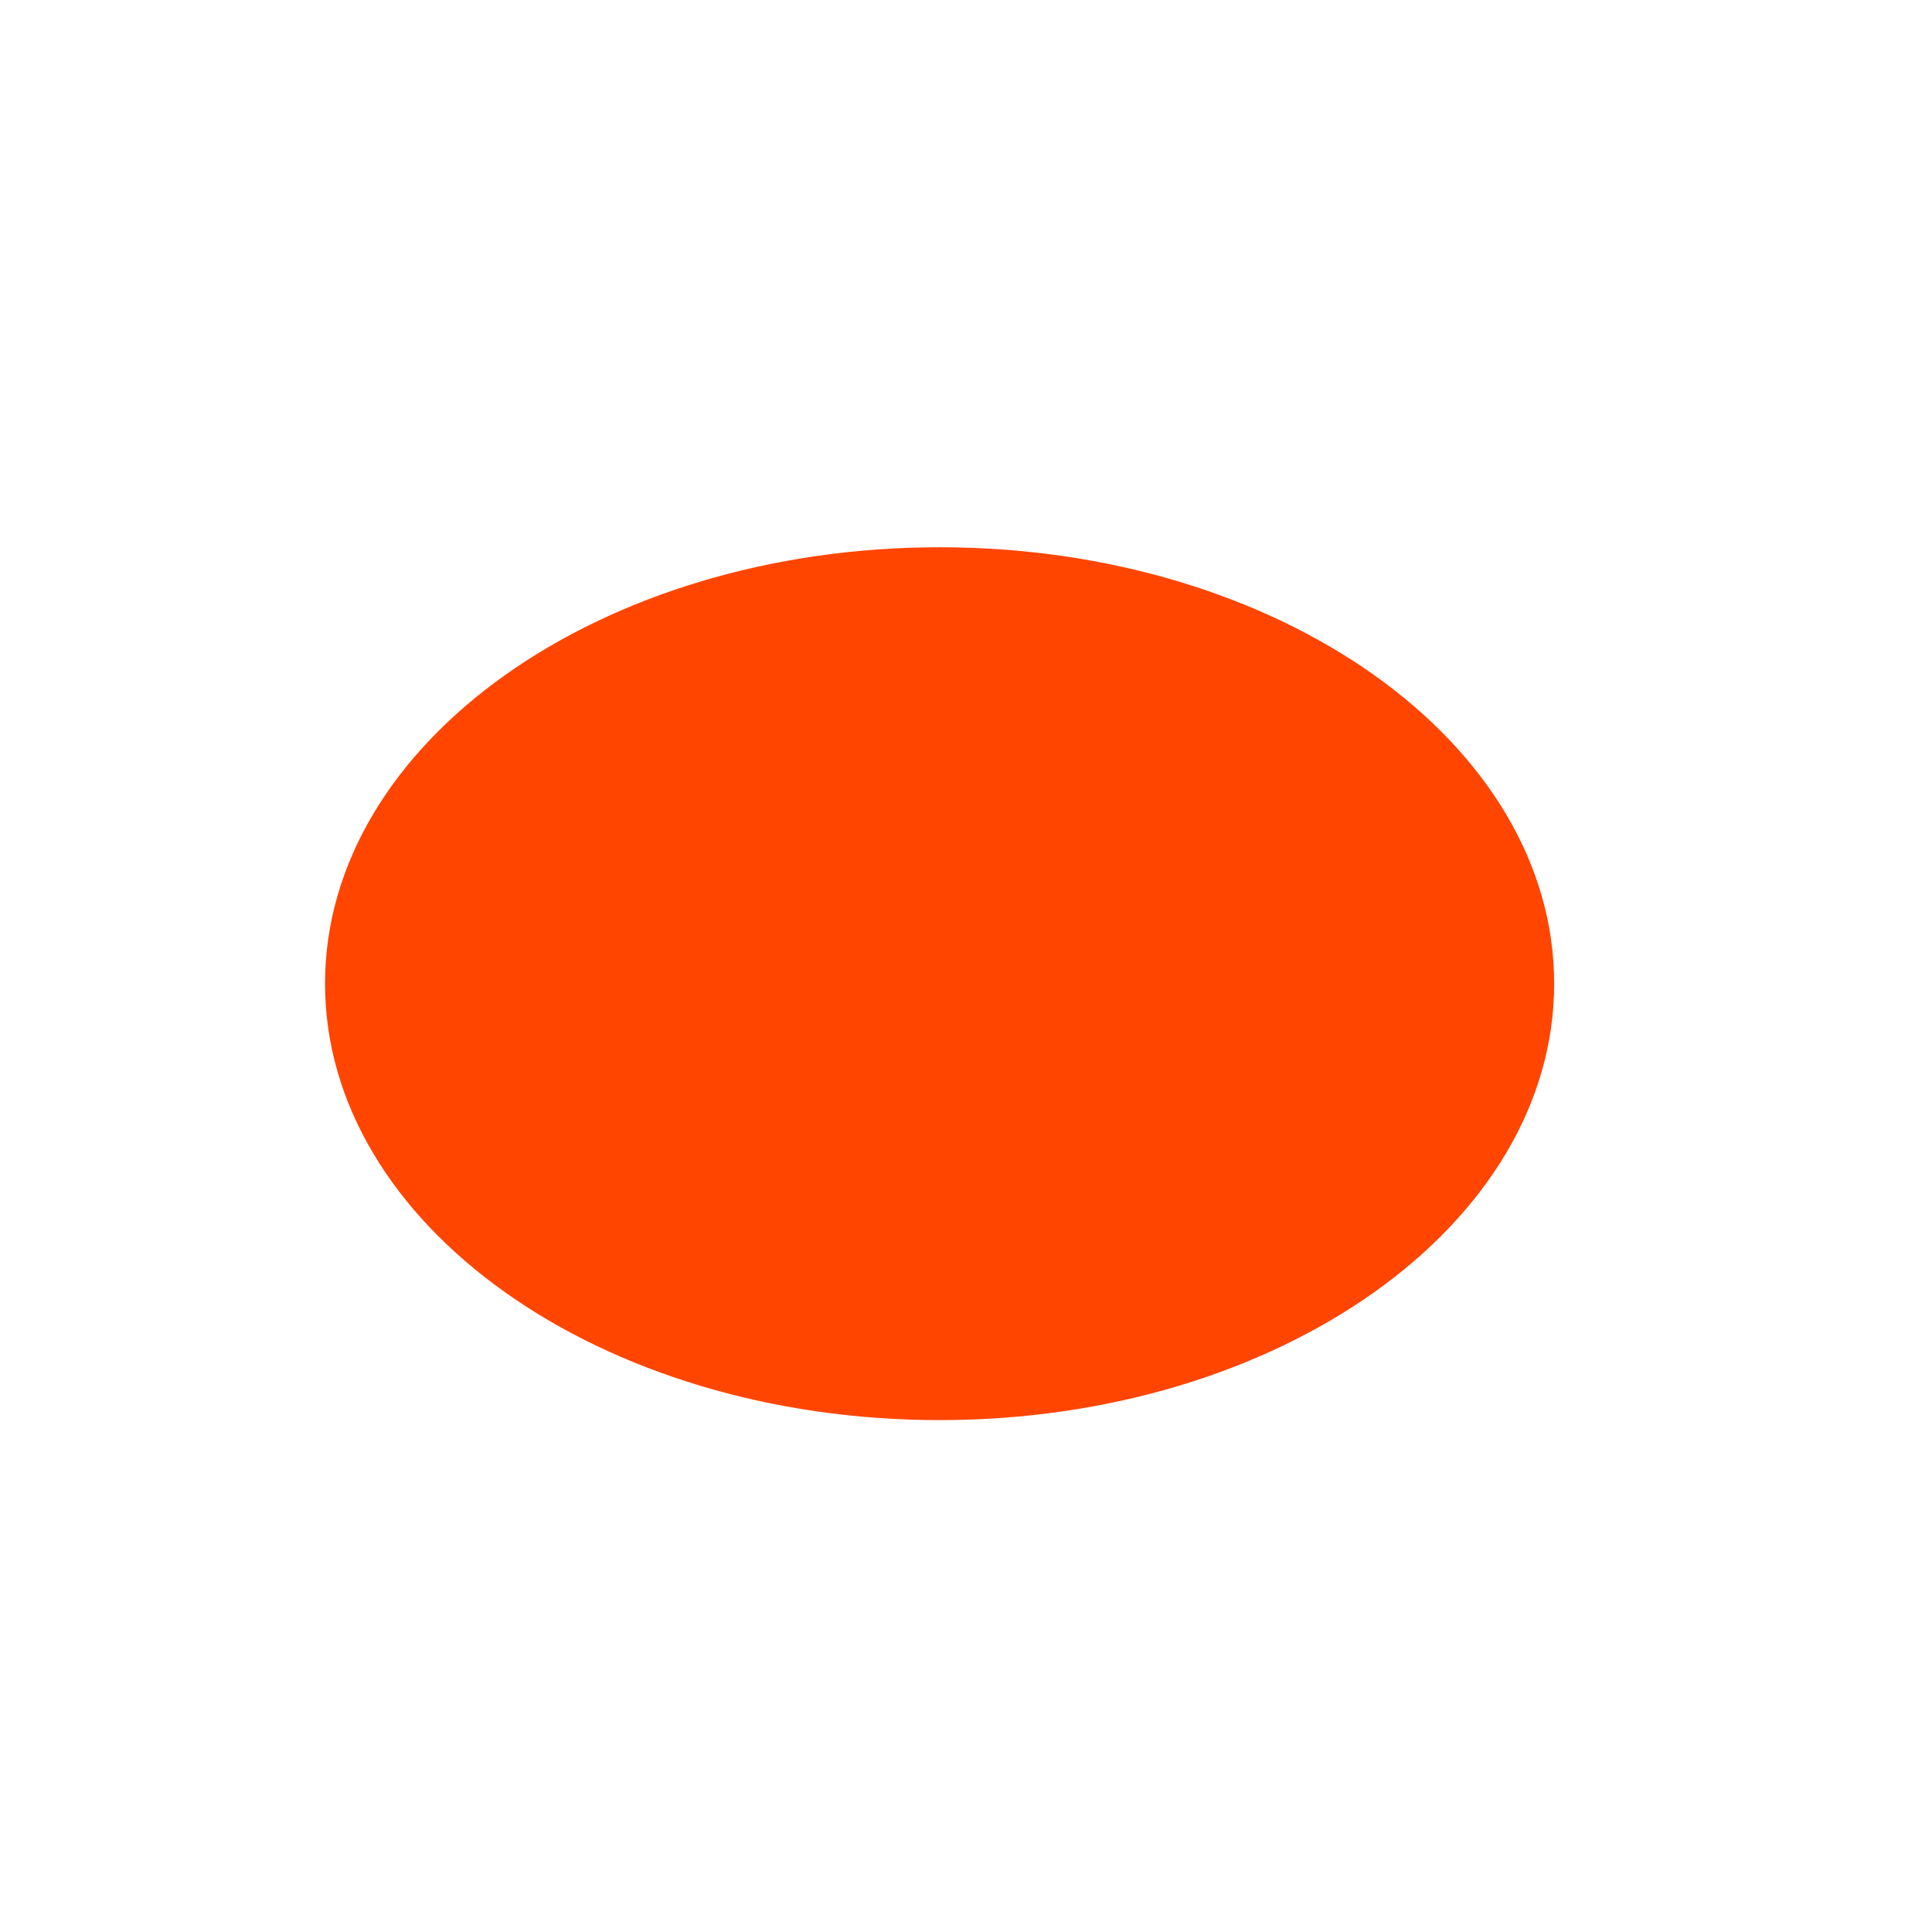 <svg xmlns="http://www.w3.org/2000/svg" xmlns:xlink="http://www.w3.org/1999/xlink" viewBox="0 0 256 256"><defs><path id="0" d="m 73.74 103.47 c 0 20.08 -16.281 36.37 -36.37 36.37 -20.08 0 -36.37 -16.281 -36.37 -36.37 0 -20.08 16.281 -36.37 36.37 -36.37 20.08 0 36.37 16.281 36.37 36.37 z" style="color:#000"/><filter id="1" style="color-interpolation-filters:sRGB"><feTurbulence numOctaves="1" baseFrequency="0.002 0.107"/><feColorMatrix values="2 0 0 0 0 0 0 0 0 0 0 0 0 0 0 0 0 0 0.5 0.5" result="result91"/><feDisplacementMap in2="result91" yChannelSelector="A" xChannelSelector="R" scale="14.3" in="SourceGraphic"/></filter></defs><g transform="matrix(-1 0 0 1 256 -796.36)"><path d="m 0.967 869.53 c -25.644 368.15 469.58 92.2 143.49 -64.2 -50.25 -21.558 -125.18 -5.804 -143.49 64.2 z" style="fill:#ffffff;color:#000"/><use transform="matrix(-2.239 0 0 -1.59 215.17 1091.22)" xlink:href="#0" width="256" height="256" style="fill:#ff4500;filter:url(#1)"/></g></svg>